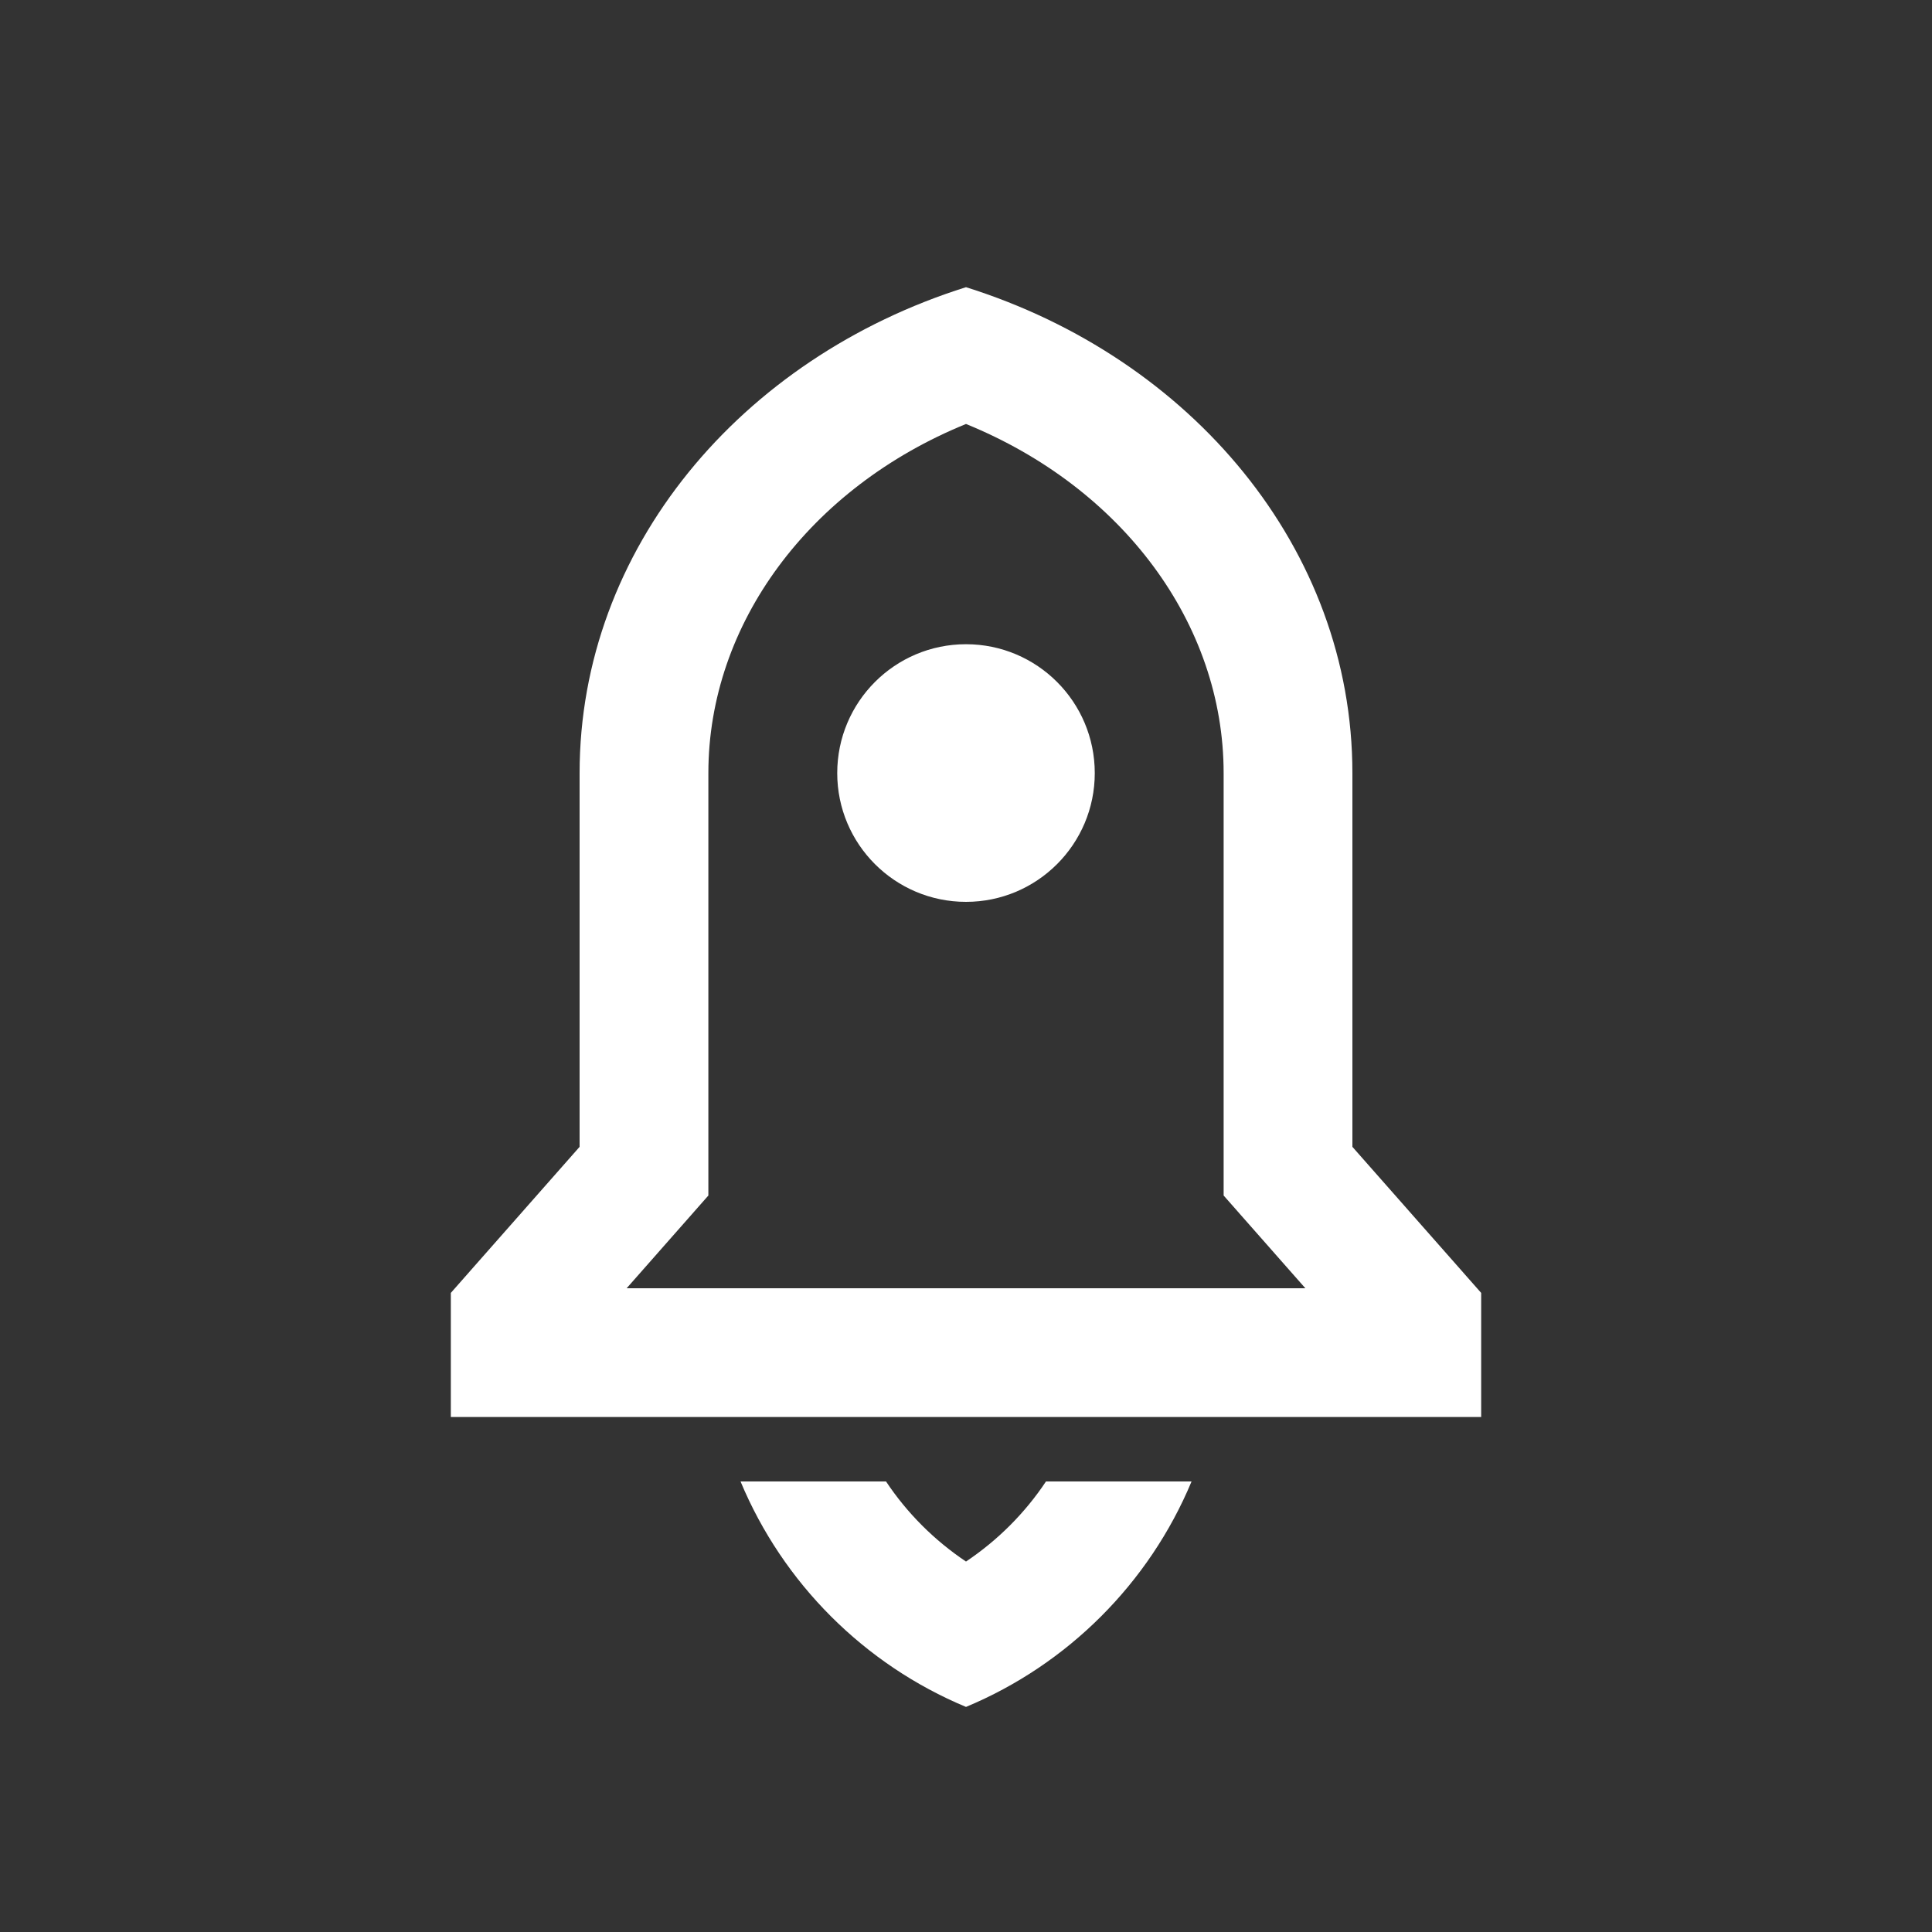 <svg width="20" height="20" viewBox="0 0 20 20" fill="none" xmlns="http://www.w3.org/2000/svg">
<rect x="0" y="0" width="20" height="20" fill="#333333" stroke="none"/>
<path d="M12.335 15.336C11.896 16.389 11.053 17.231 10 17.67C8.947 17.231 8.105 16.389 7.666 15.336H9.172C9.389 15.662 9.67 15.944 10 16.165C10.33 15.944 10.611 15.662 10.828 15.336H12.335ZM14 11.872L15.333 13.384V14.669H4.667V13.384L6 11.872V8.003C6 5.68 7.67 3.705 10 2.973C12.331 3.705 14 5.68 14 8.003V11.872ZM13.513 13.336L12.667 12.376V8.003C12.667 6.457 11.62 5.049 10 4.389C8.381 5.049 7.333 6.457 7.333 8.003V12.376L6.487 13.336H13.513ZM10 9.336C9.264 9.336 8.667 8.739 8.667 8.003C8.667 7.266 9.264 6.669 10 6.669C10.736 6.669 11.333 7.266 11.333 8.003C11.333 8.739 10.736 9.336 10 9.336Z" fill="white"/>
</svg>
